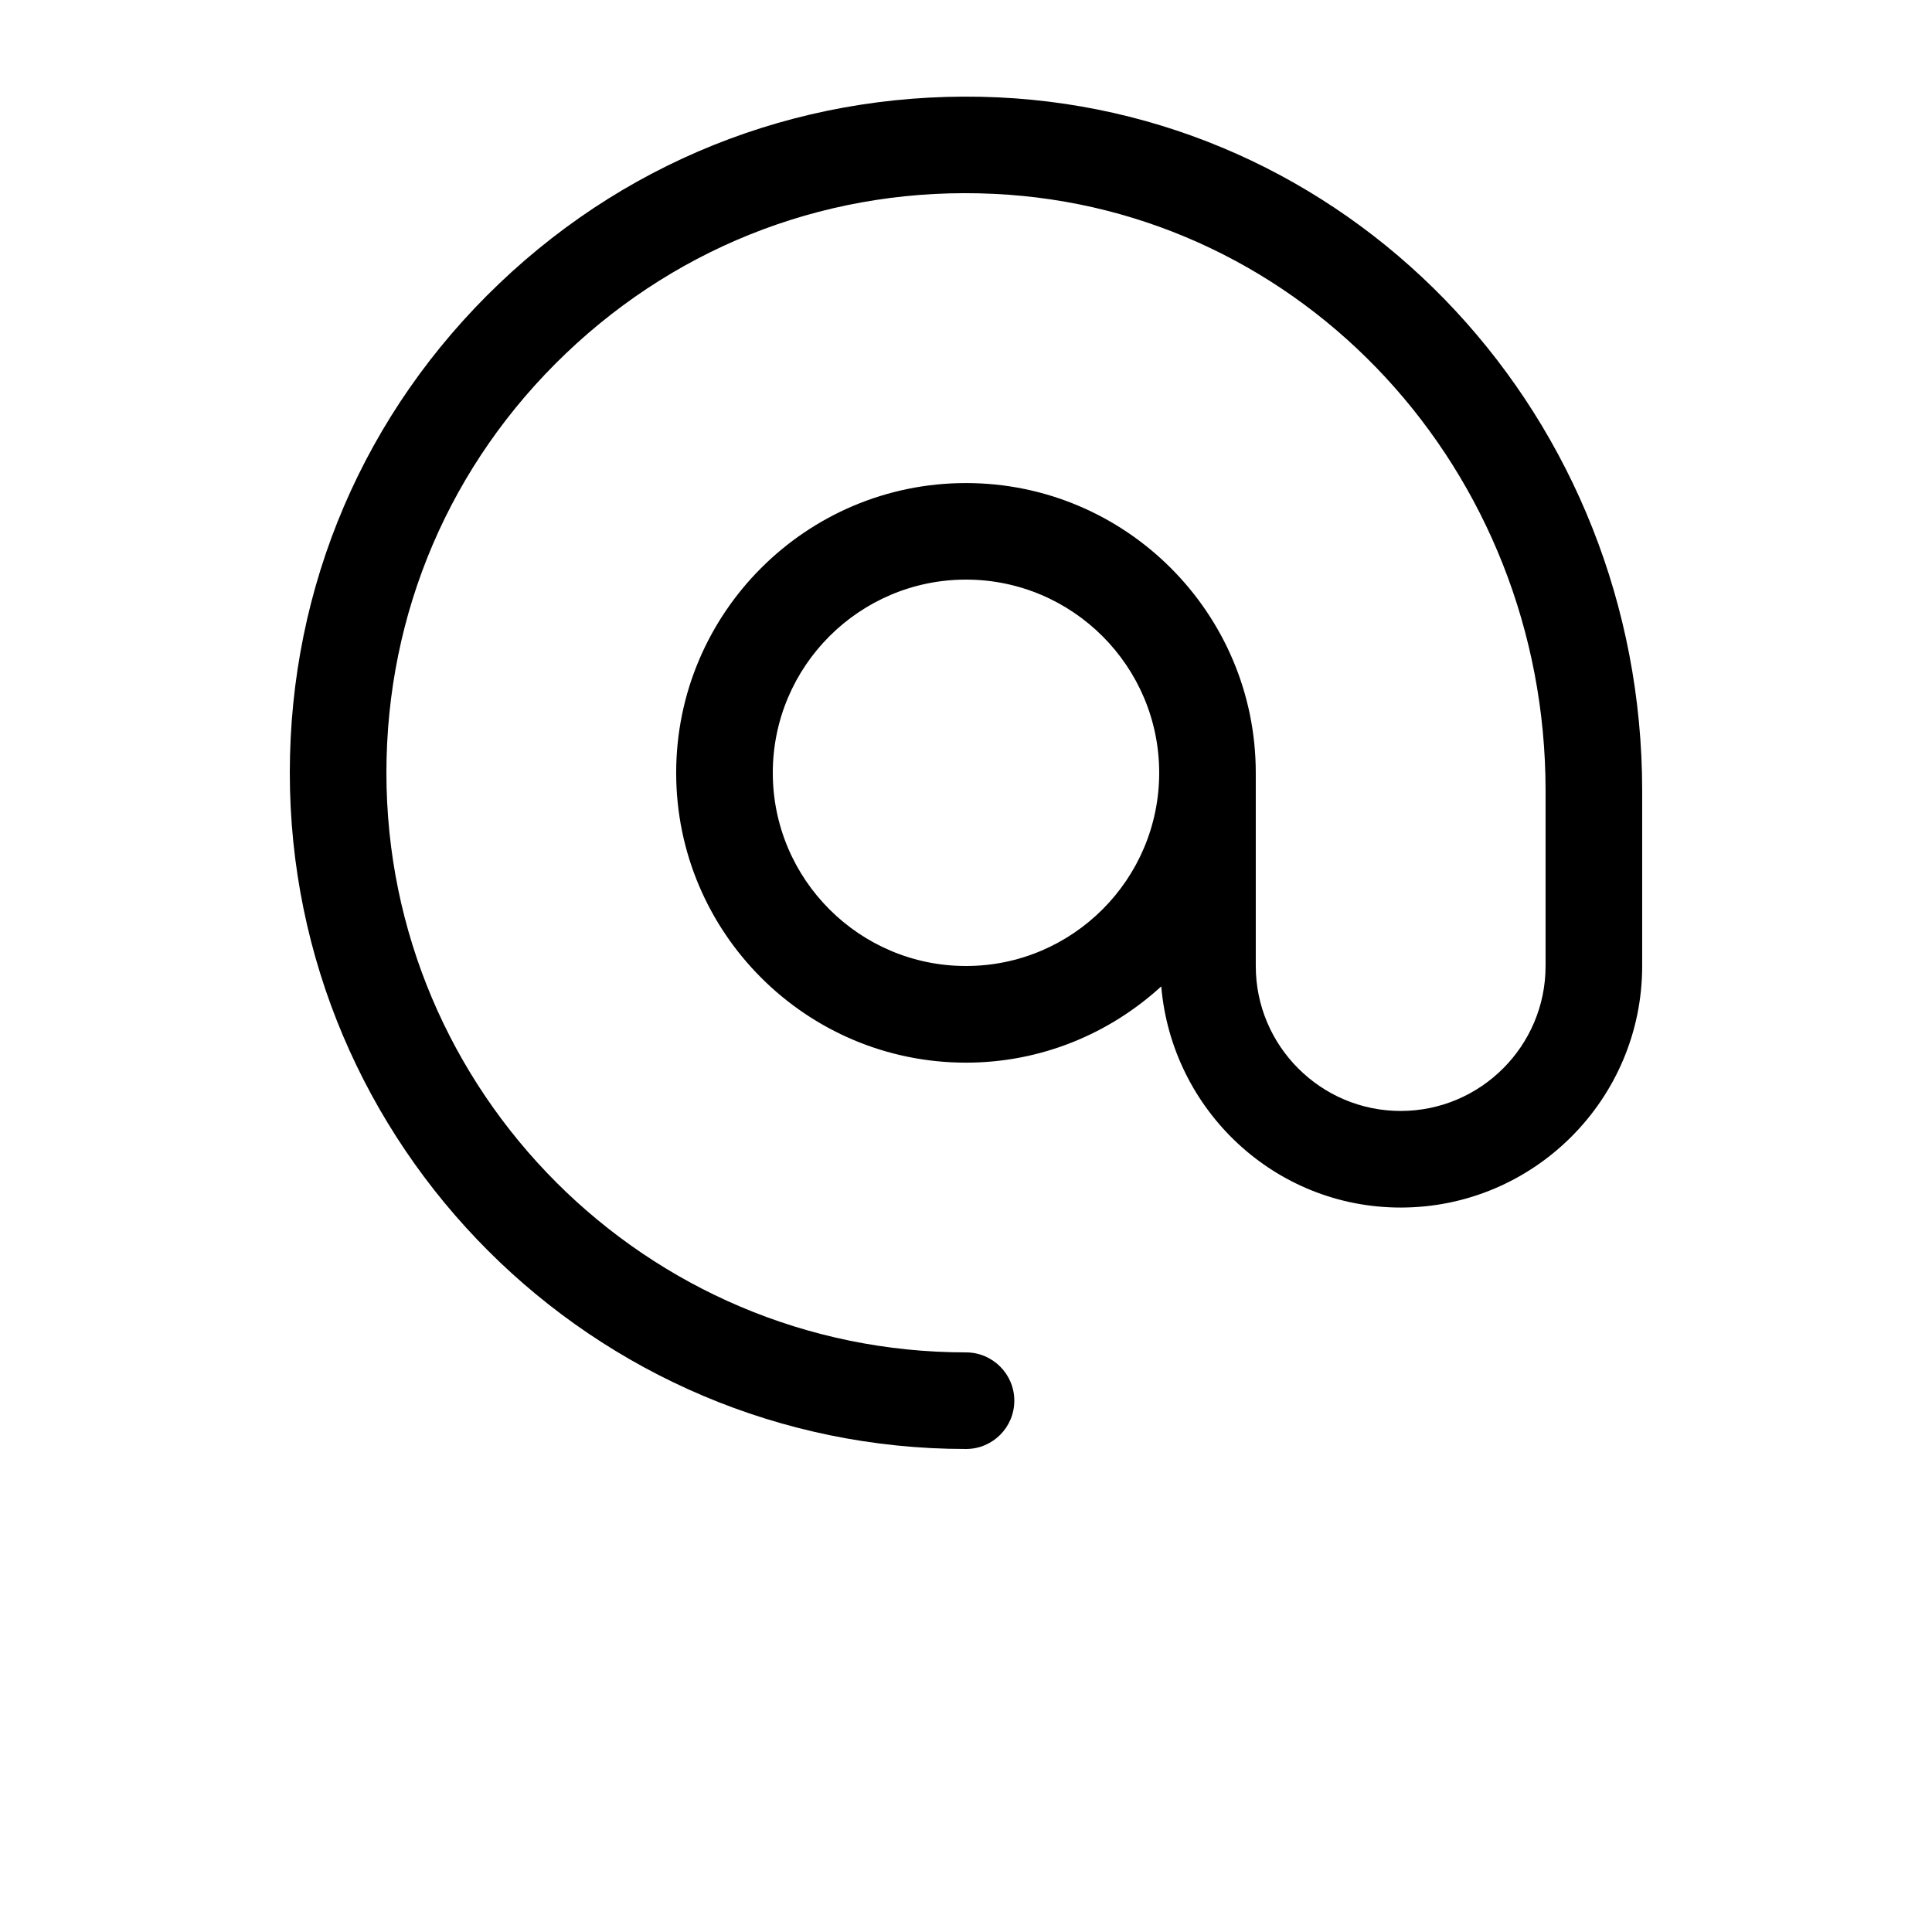<?xml version="1.0" encoding="UTF-8"?>
<svg width="700pt" height="700pt" version="1.1" viewBox="0 0 700 700" xmlns="http://www.w3.org/2000/svg">
 <path d="m361.81 35.281c-67.742-3.113-131.98 20.773-180.91 67.426-48.949 46.691-75.898 109.67-75.898 177.29 0 135.1 109.9 245 245 245 9.66 0 17.5-7.84 17.5-17.5s-7.84-17.5-17.5-17.5c-115.8 0-210-94.203-210-210 0-57.961 23.102-111.93 65.066-151.97 41.93-40.004 97.02-60.586 155.1-57.785 112.05 5.285 199.82 100.24 199.82 216.2v63.578c0 28.945-23.555 52.5-52.5 52.5s-52.5-23.555-52.5-52.5v-70c0-57.906-47.094-105-105-105s-105 47.094-105 105 47.094 105 105 105c27.266 0 52.062-10.535 70.754-27.633 3.816 44.746 41.039 80.133 86.746 80.133 48.246 0 87.5-39.254 87.5-87.5v-63.578c0-134.66-102.43-244.98-233.19-251.16zm-11.812 314.72c-38.605 0-70-31.395-70-70s31.395-70 70-70 70 31.395 70 70-31.395 70-70 70z"/>
</svg>
